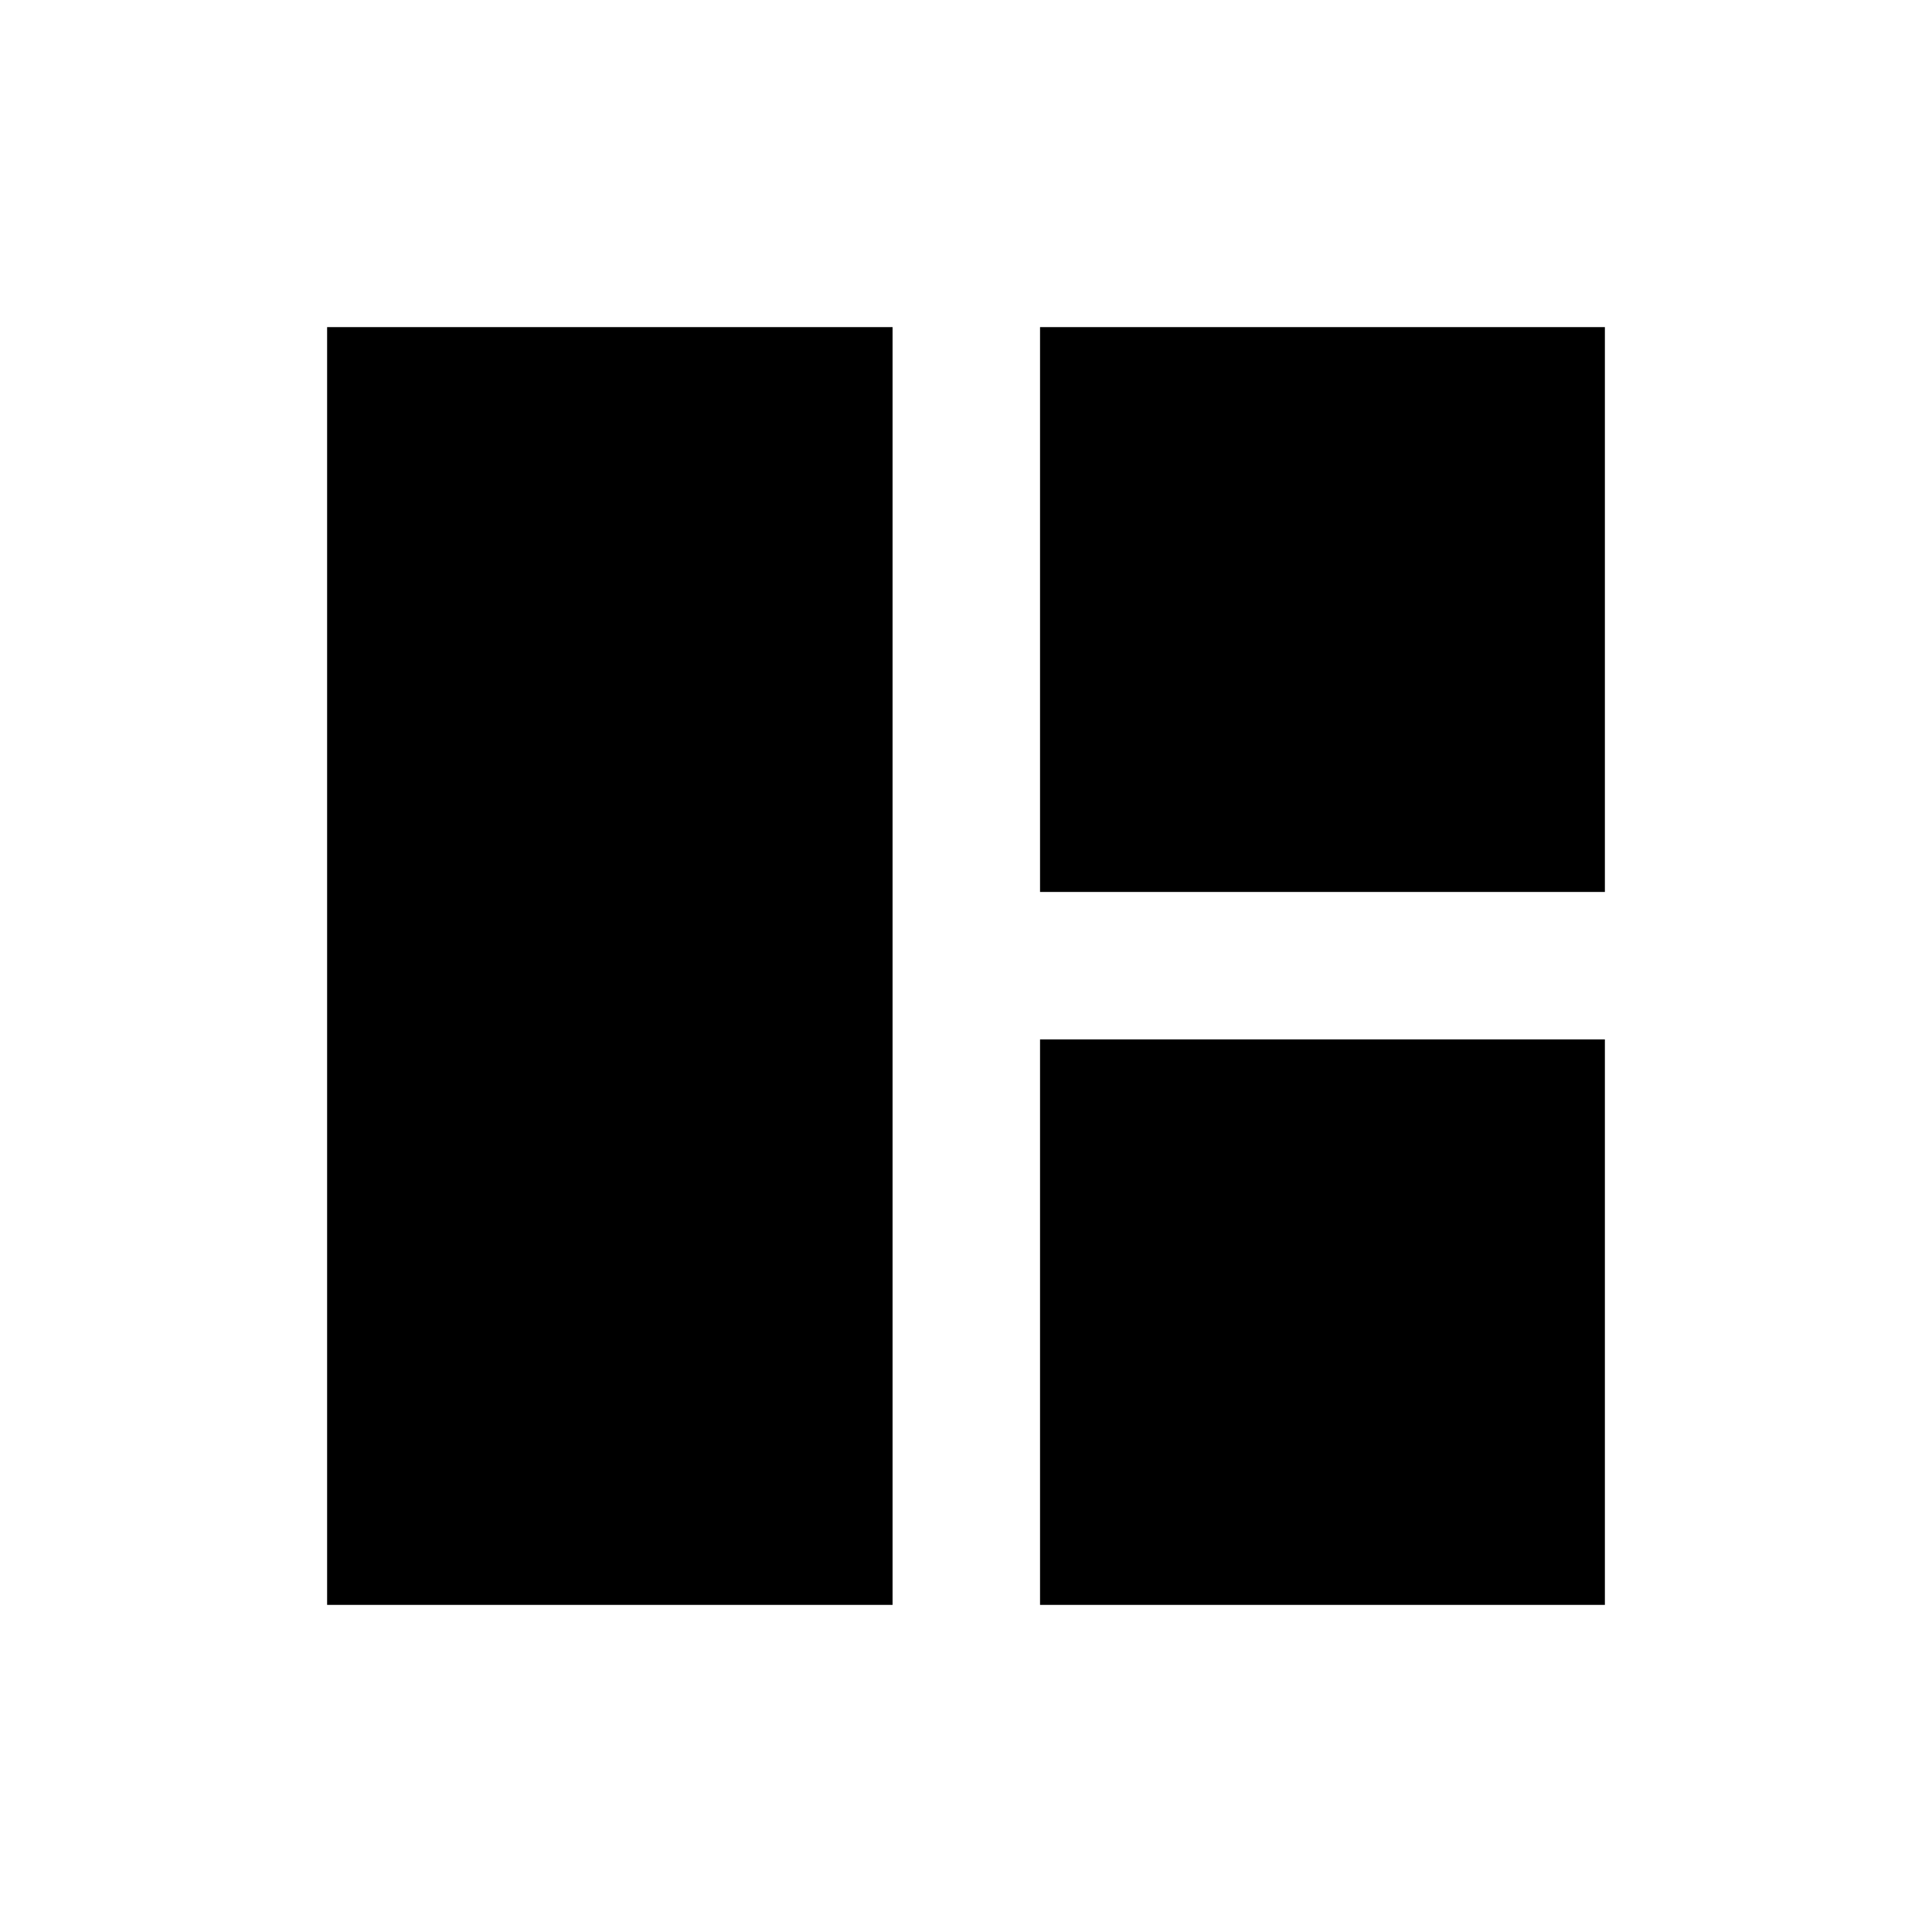 <svg xmlns="http://www.w3.org/2000/svg" height="40" viewBox="0 -960 960 960" width="40"><path d="M443.51-162.54H162.54v-634.92h280.97v634.92Zm73.28-354.25v-280.67h280.67v280.67H516.79Zm0 354.25v-280.97h280.67v280.97H516.79Z"/></svg>